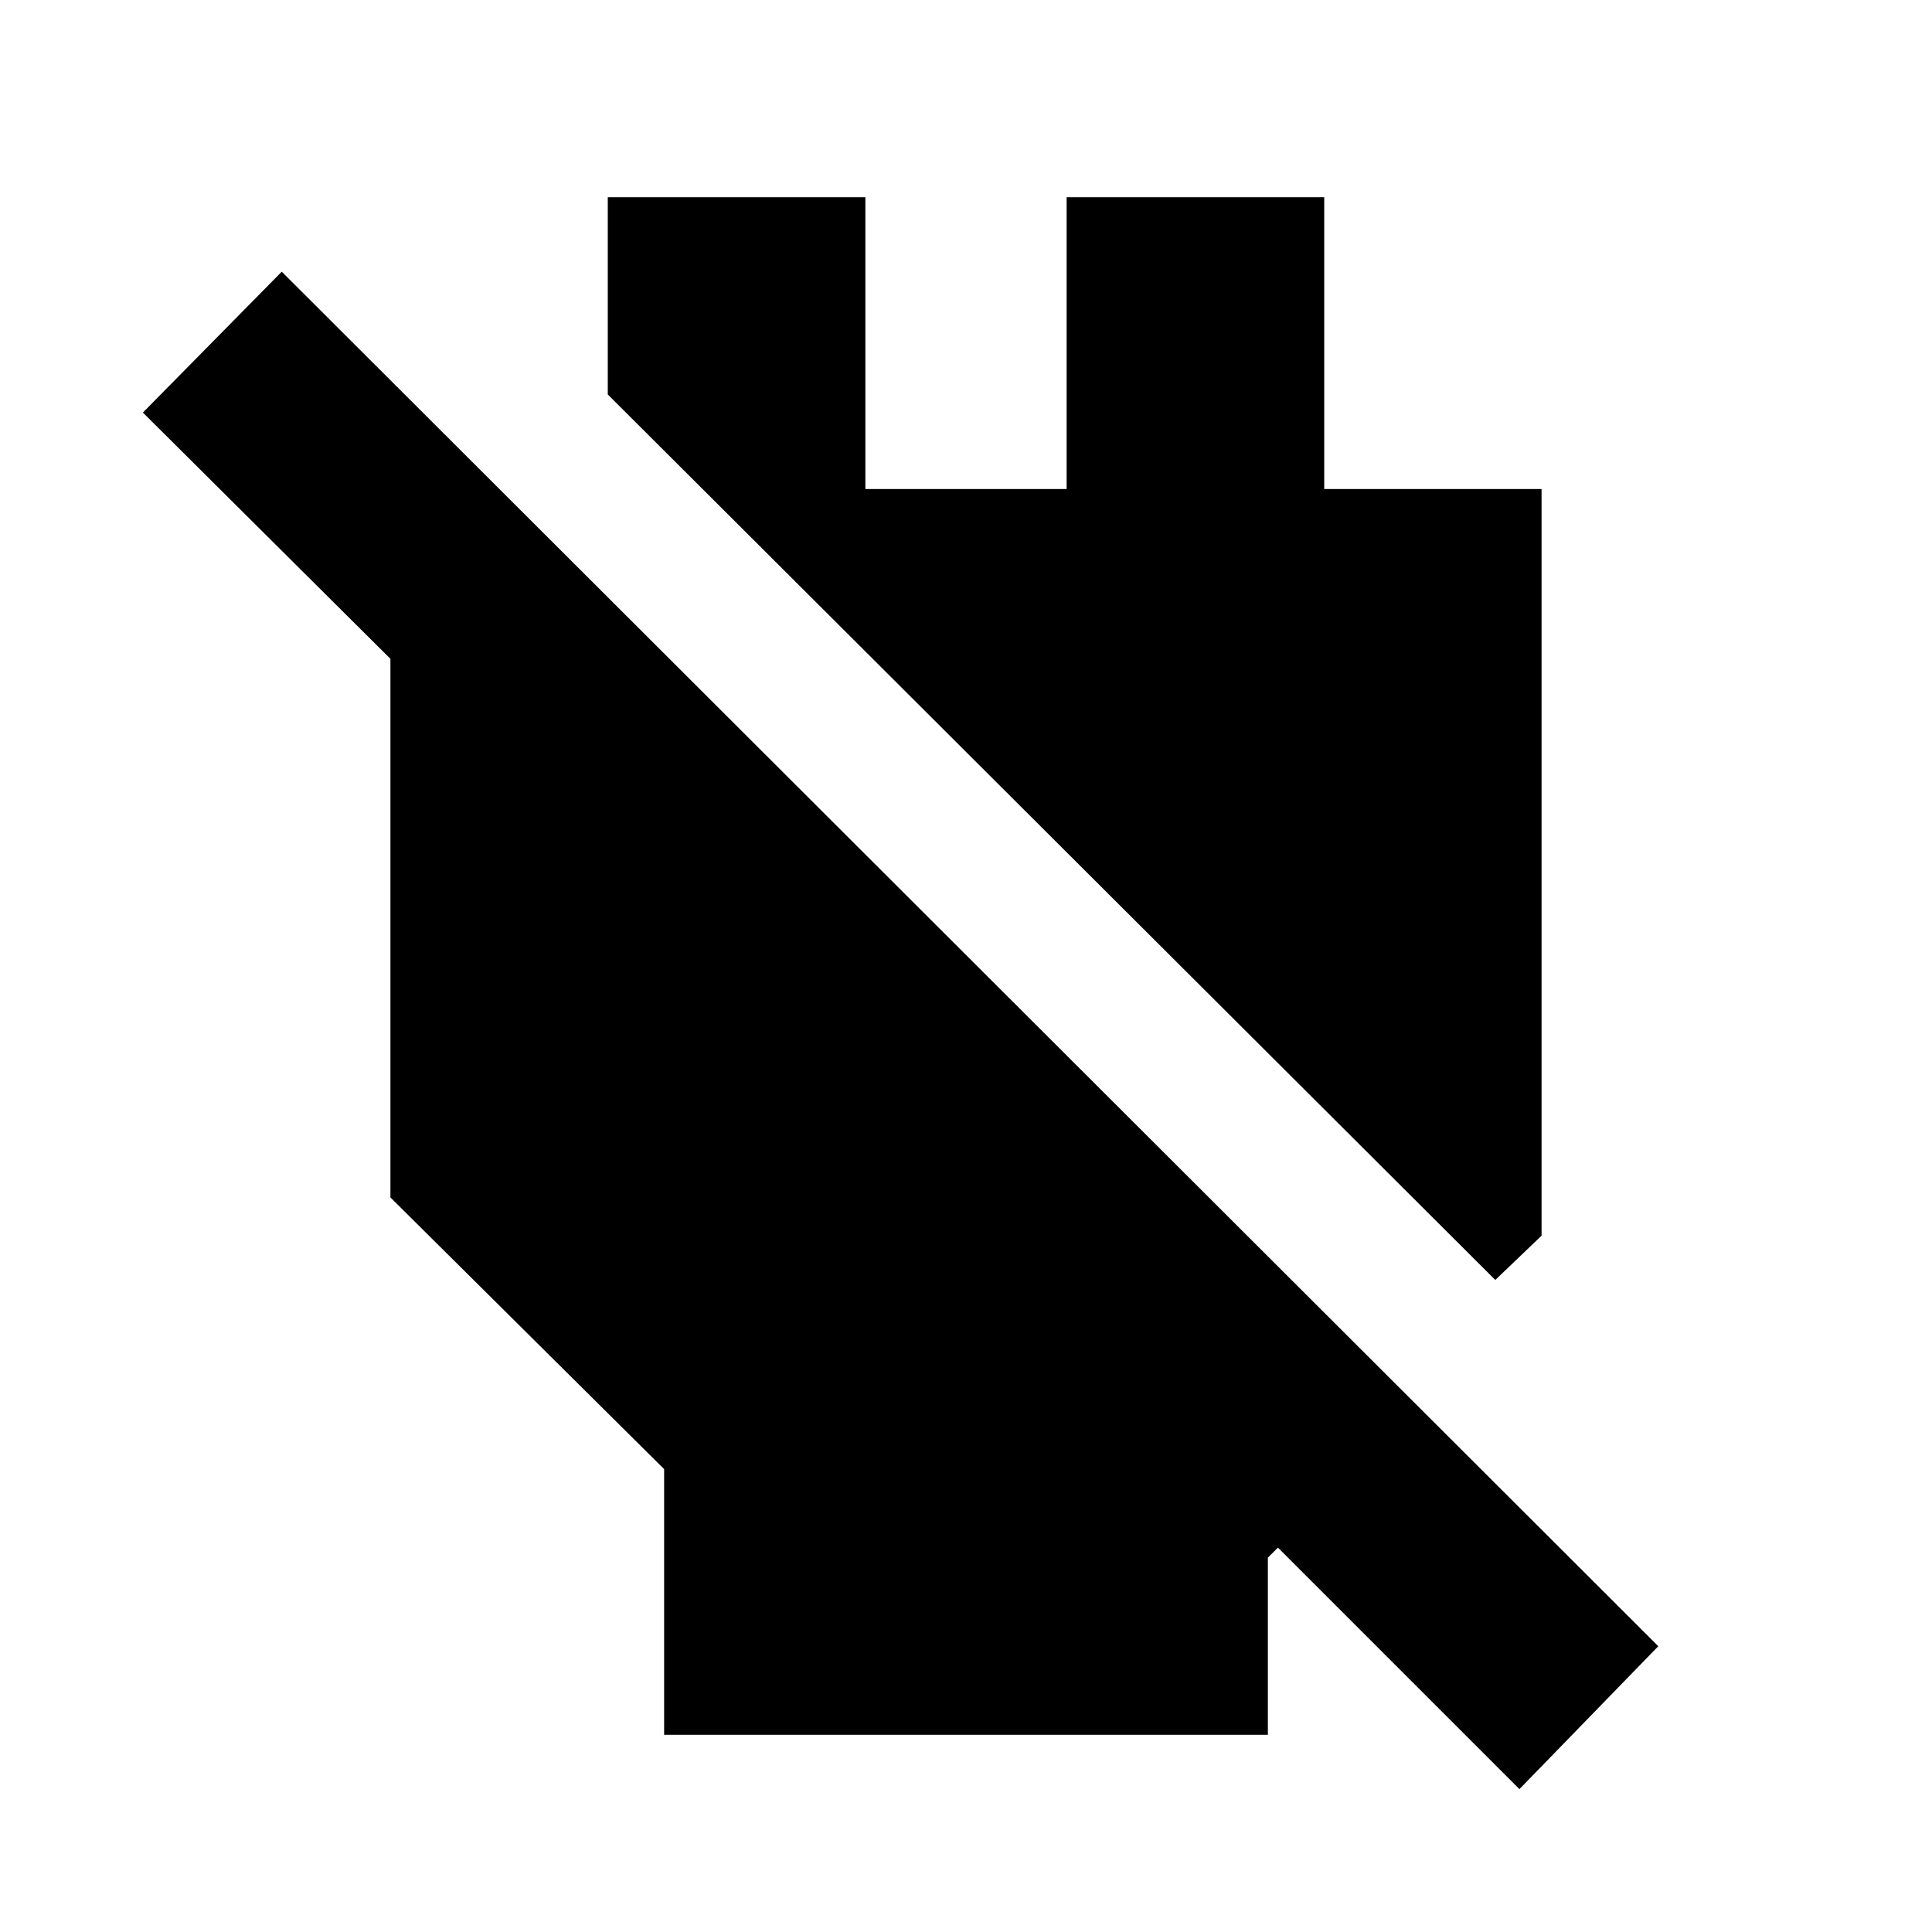 <svg xmlns="http://www.w3.org/2000/svg" height="20" viewBox="0 -960 960 960" width="20"><path d="M330-98v-132L194-365v-335h71v138L71-755l69-70 684 683-69 71-120-120-5 5v88H330Zm413-226L302-764v-98h128v145h100v-145h128v145h108v371l-23 22Z"/></svg>